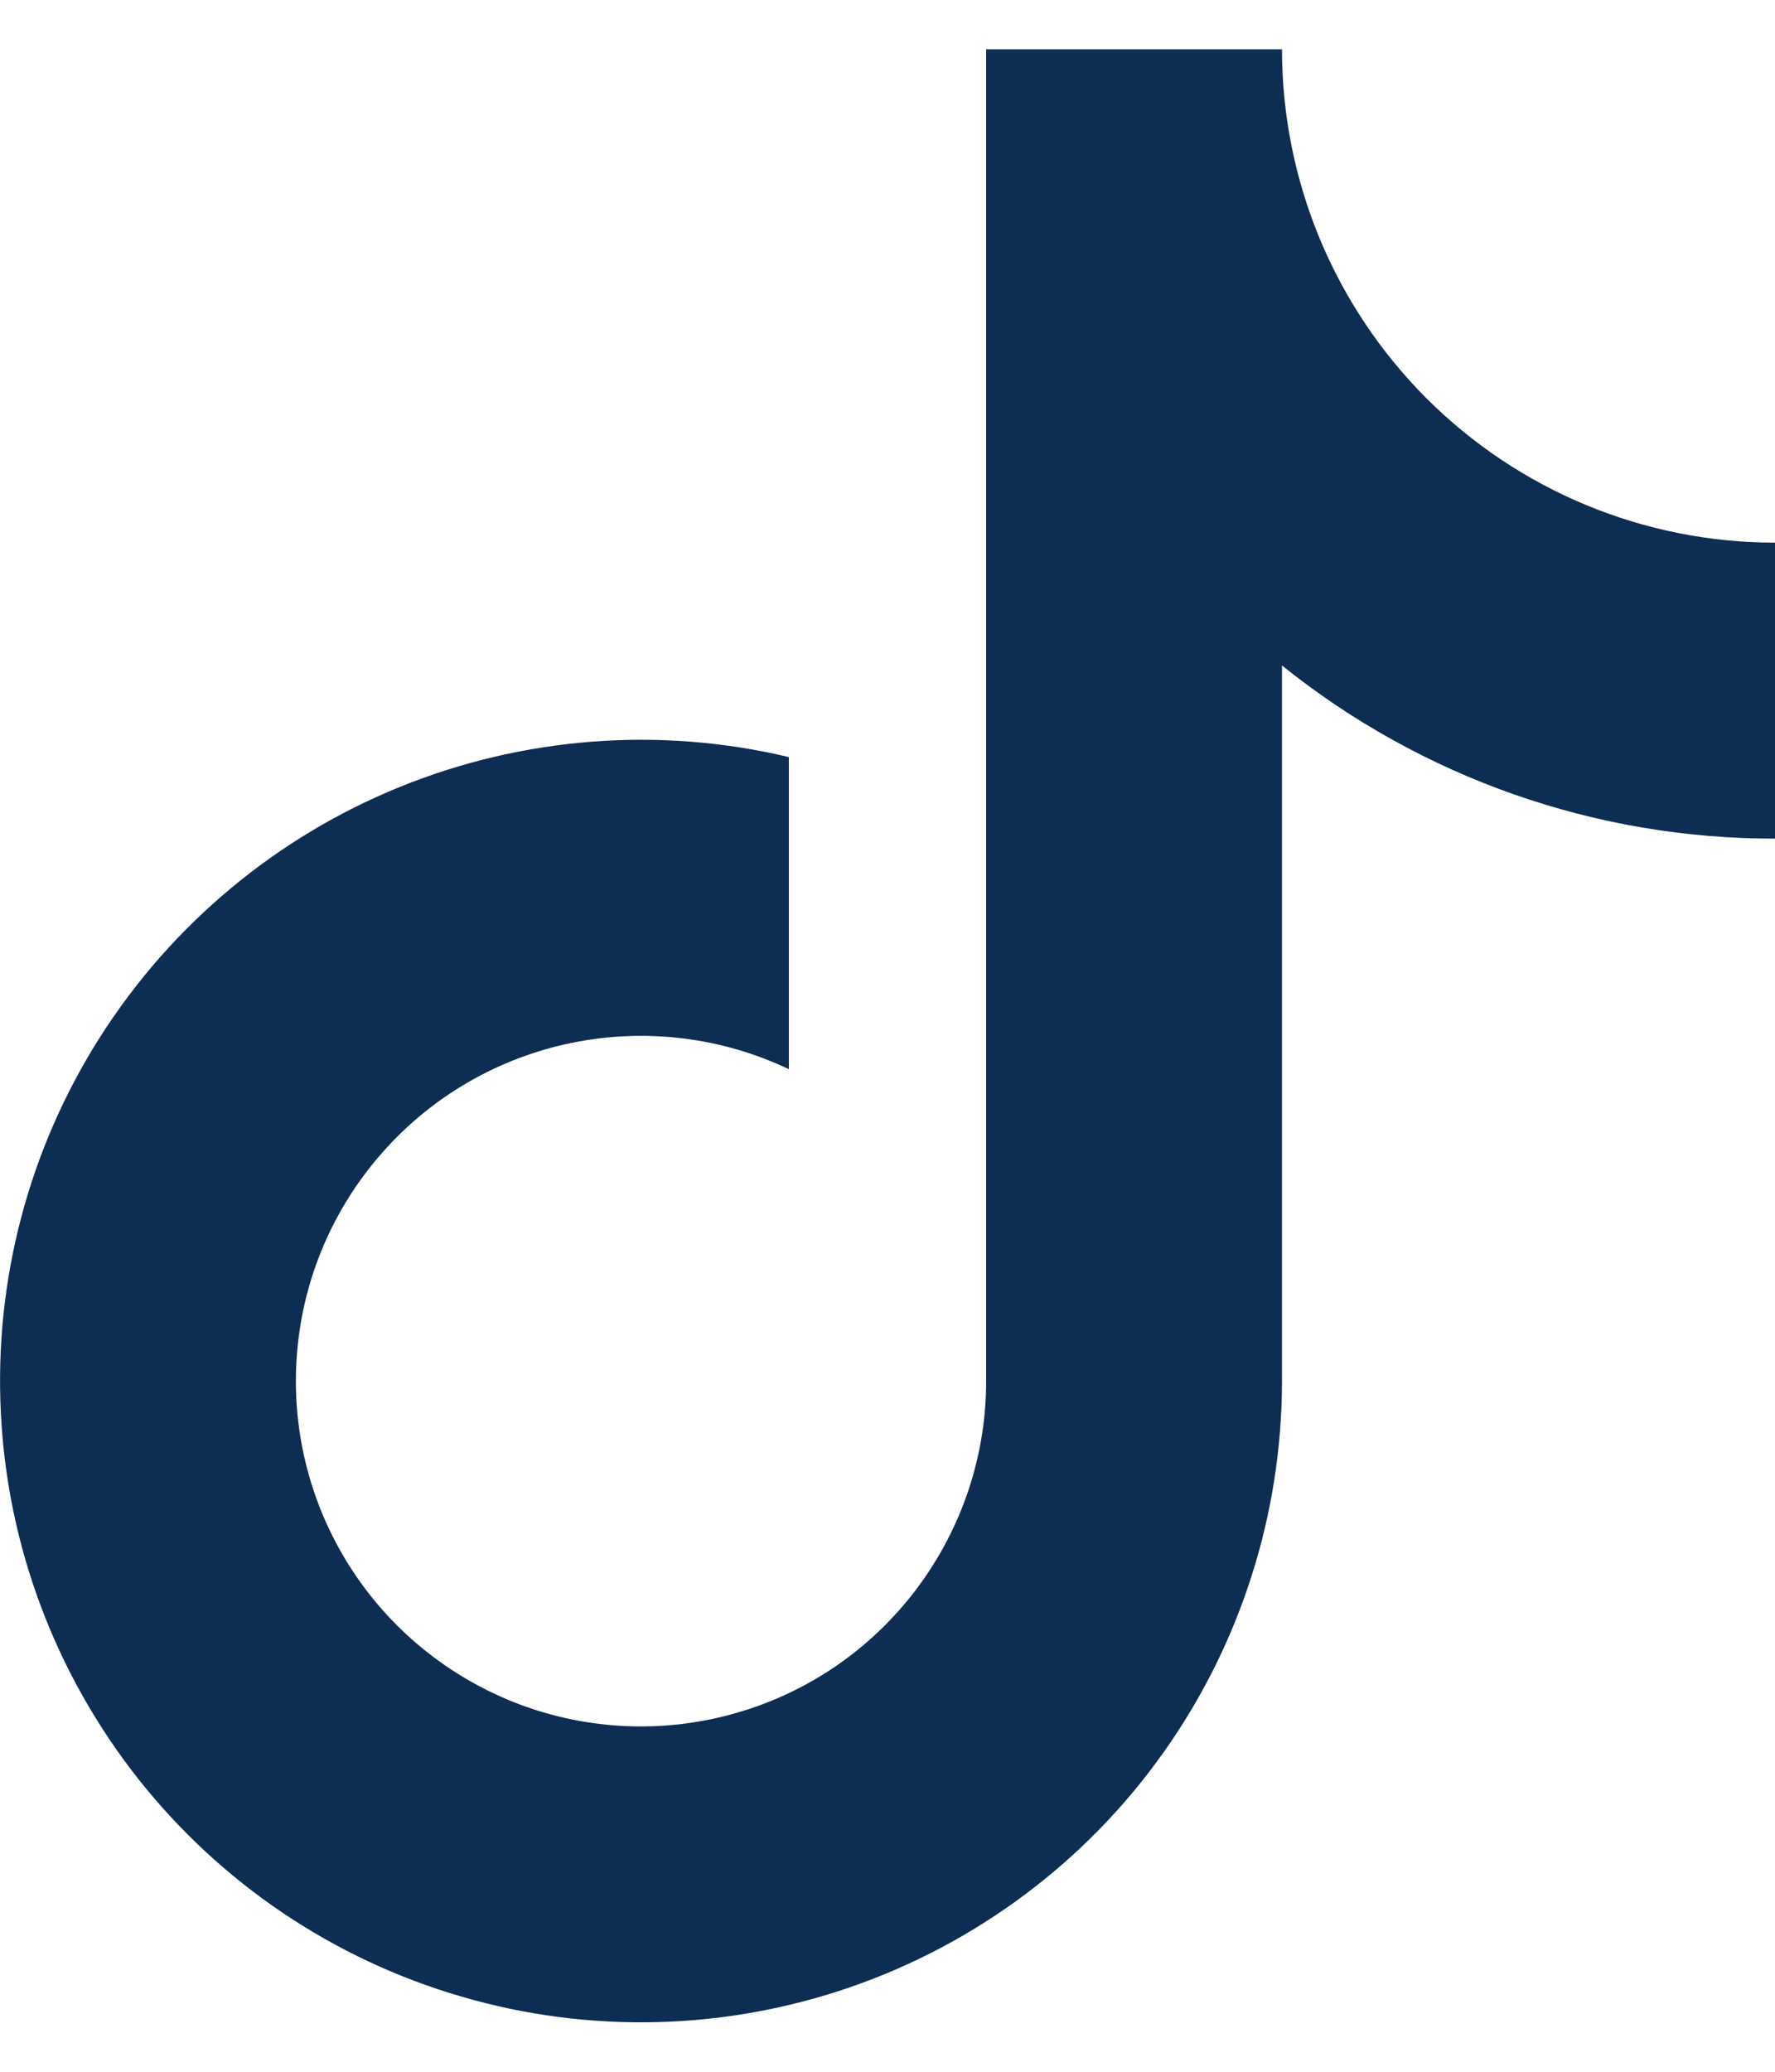<svg width="12" height="14" viewBox="0 0 12 14" fill="none" xmlns="http://www.w3.org/2000/svg">
<path d="M8.667 4.497V9.334C8.666 10.233 8.386 11.111 7.864 11.845C7.343 12.578 6.605 13.131 5.755 13.426C4.905 13.721 3.984 13.745 3.12 13.492C2.256 13.241 1.492 12.726 0.934 12.02C0.376 11.313 0.051 10.451 0.006 9.552C-0.04 8.653 0.195 7.763 0.679 7.004C1.163 6.245 1.871 5.655 2.705 5.317C3.539 4.979 4.458 4.908 5.333 5.116V7.225C4.877 7.008 4.362 6.946 3.866 7.047C3.371 7.148 2.922 7.407 2.587 7.786C2.252 8.164 2.048 8.641 2.008 9.145C1.967 9.649 2.091 10.153 2.361 10.58C2.631 11.007 3.033 11.335 3.506 11.515C3.978 11.694 4.497 11.715 4.982 11.574C5.468 11.434 5.895 11.139 6.198 10.735C6.502 10.331 6.667 9.839 6.667 9.334V0.333H8.667C8.667 1.218 9.018 2.065 9.643 2.691C10.268 3.316 11.116 3.667 12 3.667V5.667C10.788 5.669 9.612 5.256 8.667 4.497Z" fill="#0E2D52"/>
</svg>
